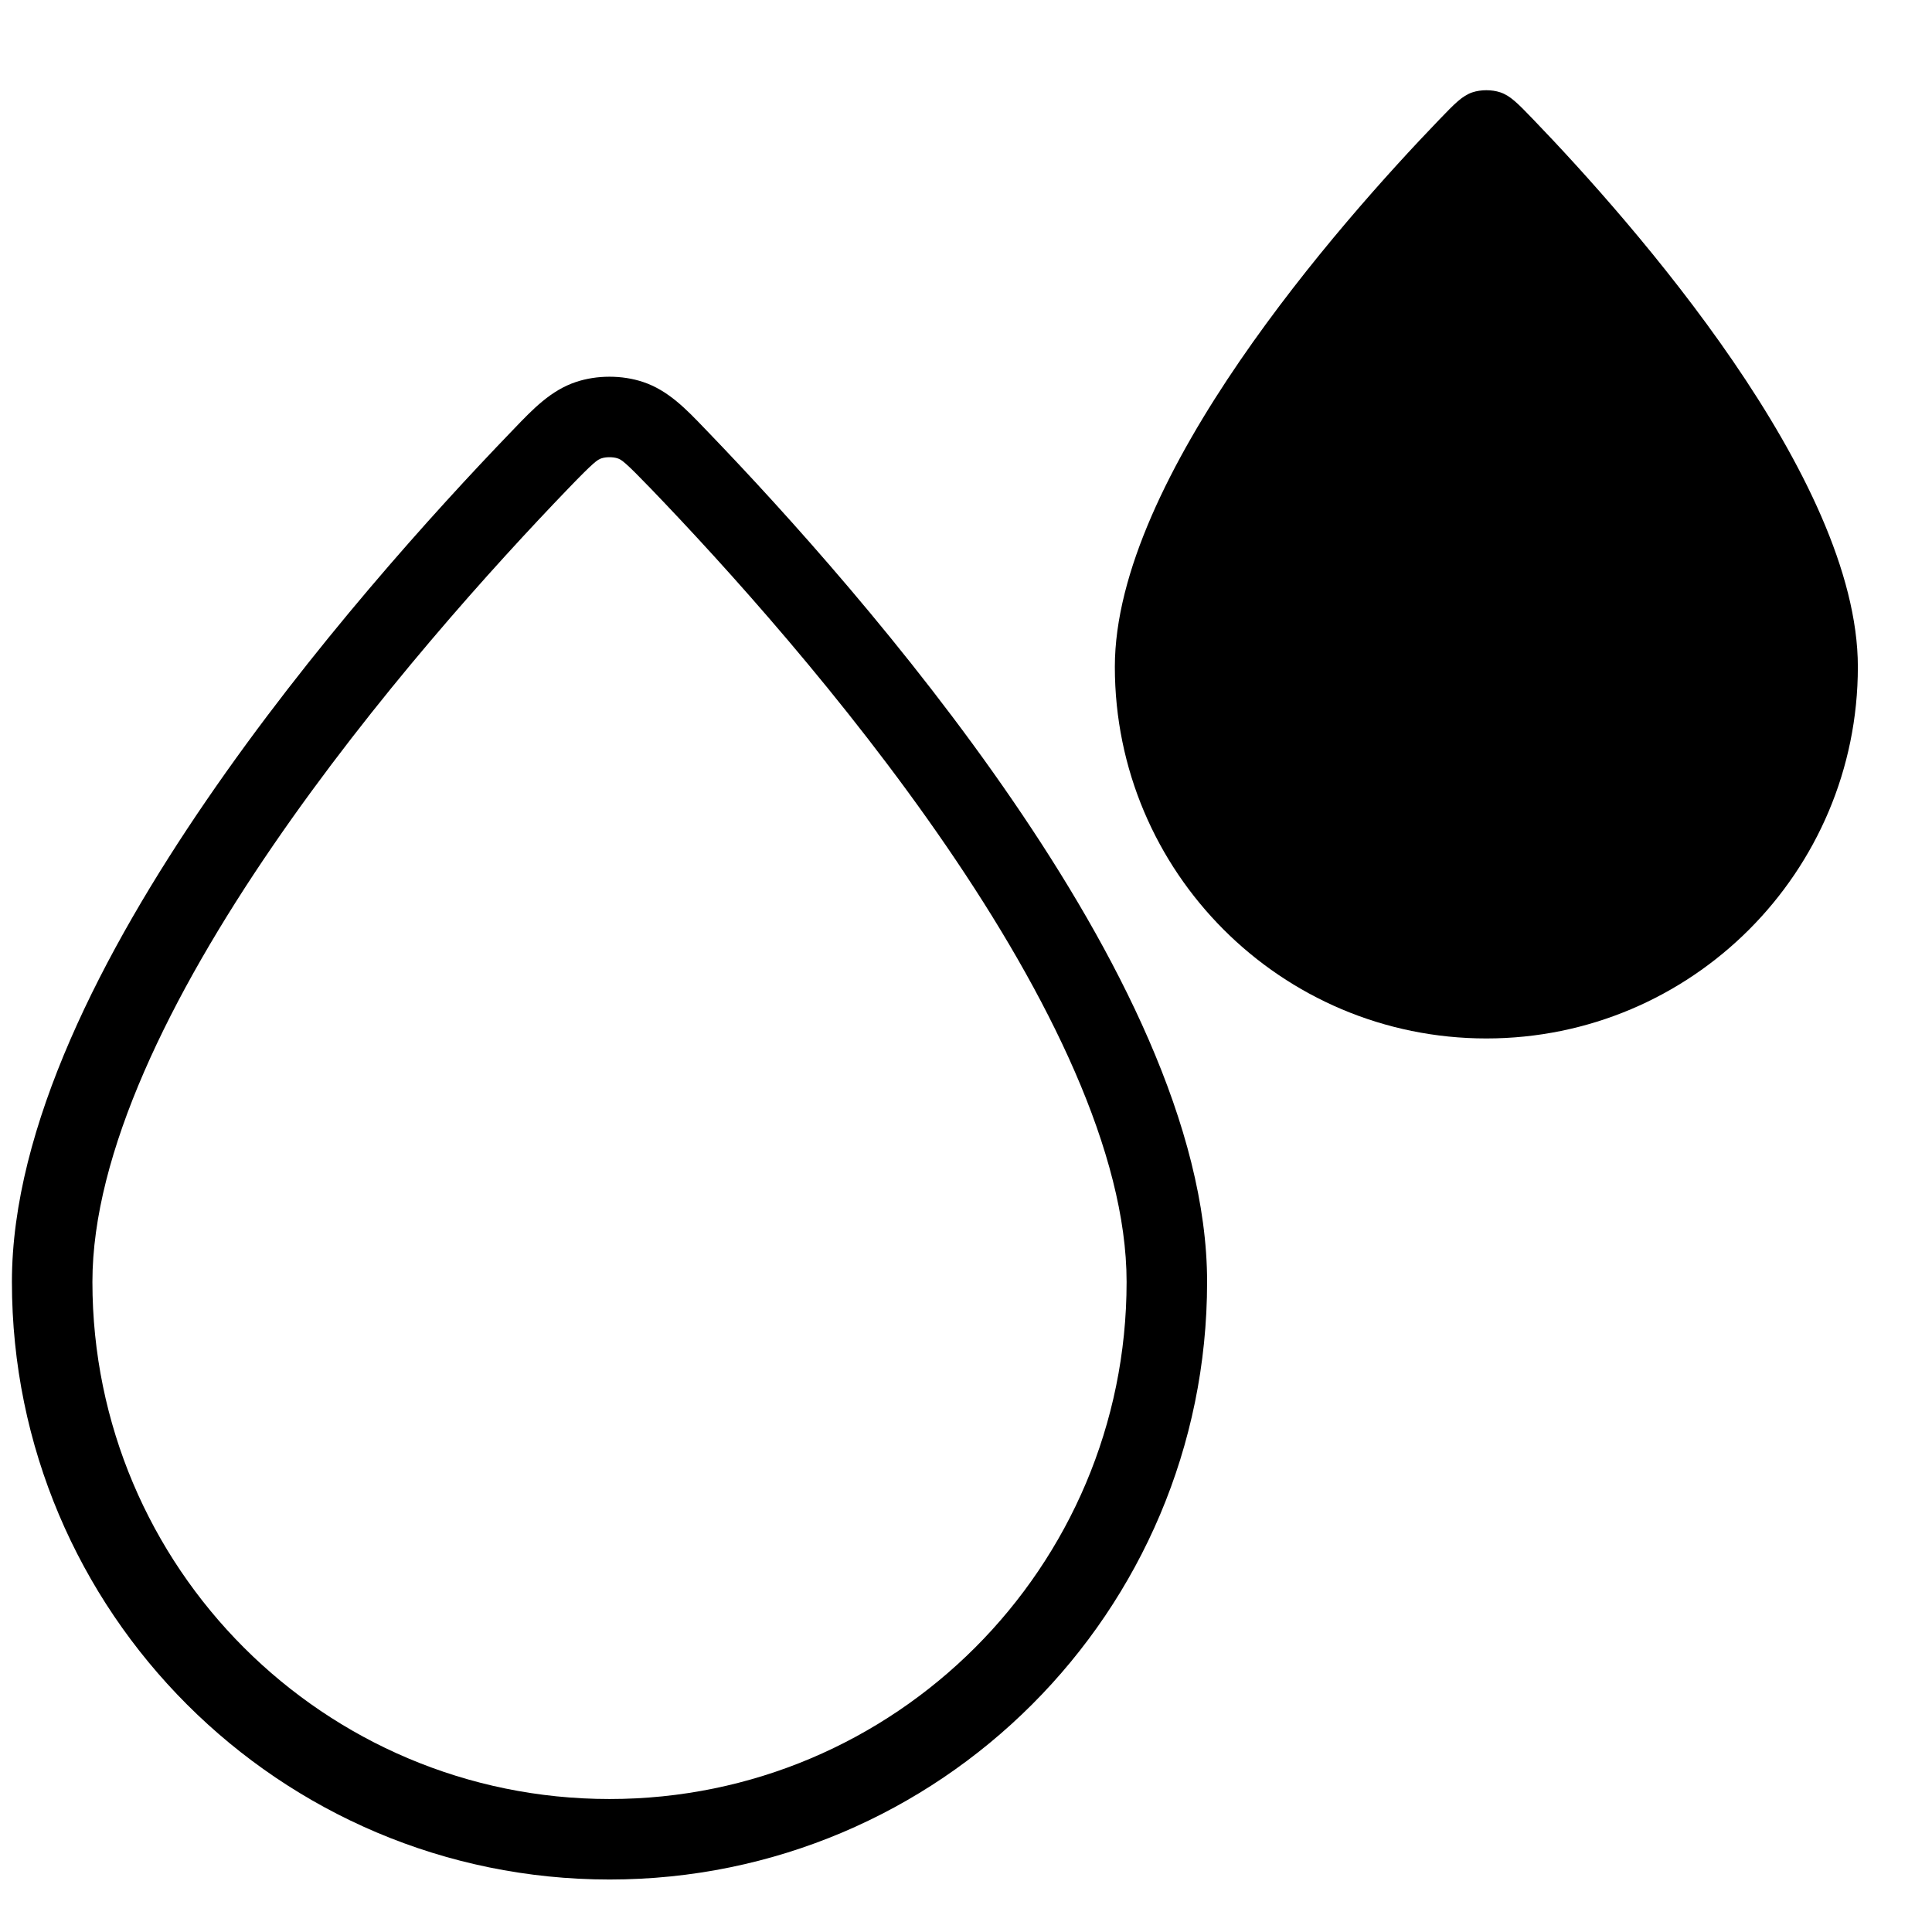 <svg width="24" height="24" viewBox="0 0 24 24" fill="none" xmlns="http://www.w3.org/2000/svg">
<path d="M18.464 12.9C21.013 12.9 23.079 10.833 23.079 8.284C23.079 5.934 20.287 2.772 19.046 1.483C18.858 1.288 18.764 1.19 18.637 1.147C18.531 1.112 18.397 1.112 18.291 1.147C18.164 1.19 18.07 1.288 17.882 1.483C16.641 2.772 13.849 5.934 13.849 8.284C13.849 10.833 15.915 12.9 18.464 12.9Z" fill="black"/>
<path fill-rule="evenodd" clip-rule="evenodd" d="M7.988 4.745C7.728 4.658 7.415 4.658 7.155 4.745C6.843 4.849 6.619 5.083 6.39 5.322L6.338 5.376C5.399 6.352 3.865 8.043 2.563 9.944C1.277 11.821 0.148 13.998 0.148 15.924C0.148 20.024 3.472 23.348 7.572 23.348C11.671 23.348 14.995 20.024 14.995 15.924C14.995 13.998 13.866 11.821 12.58 9.944C11.278 8.043 9.744 6.352 8.805 5.376L8.753 5.322C8.524 5.083 8.3 4.849 7.988 4.745ZM7.471 5.694C7.526 5.675 7.617 5.675 7.672 5.694C7.72 5.709 7.767 5.74 8.084 6.069C9.006 7.027 10.497 8.673 11.755 10.509C13.029 12.368 13.995 14.326 13.995 15.924C13.995 19.472 11.119 22.348 7.572 22.348C4.024 22.348 1.148 19.472 1.148 15.924C1.148 14.326 2.114 12.368 3.388 10.509C4.646 8.673 6.137 7.027 7.059 6.069C7.376 5.74 7.423 5.709 7.471 5.694Z" fill="black"/>
</svg>
